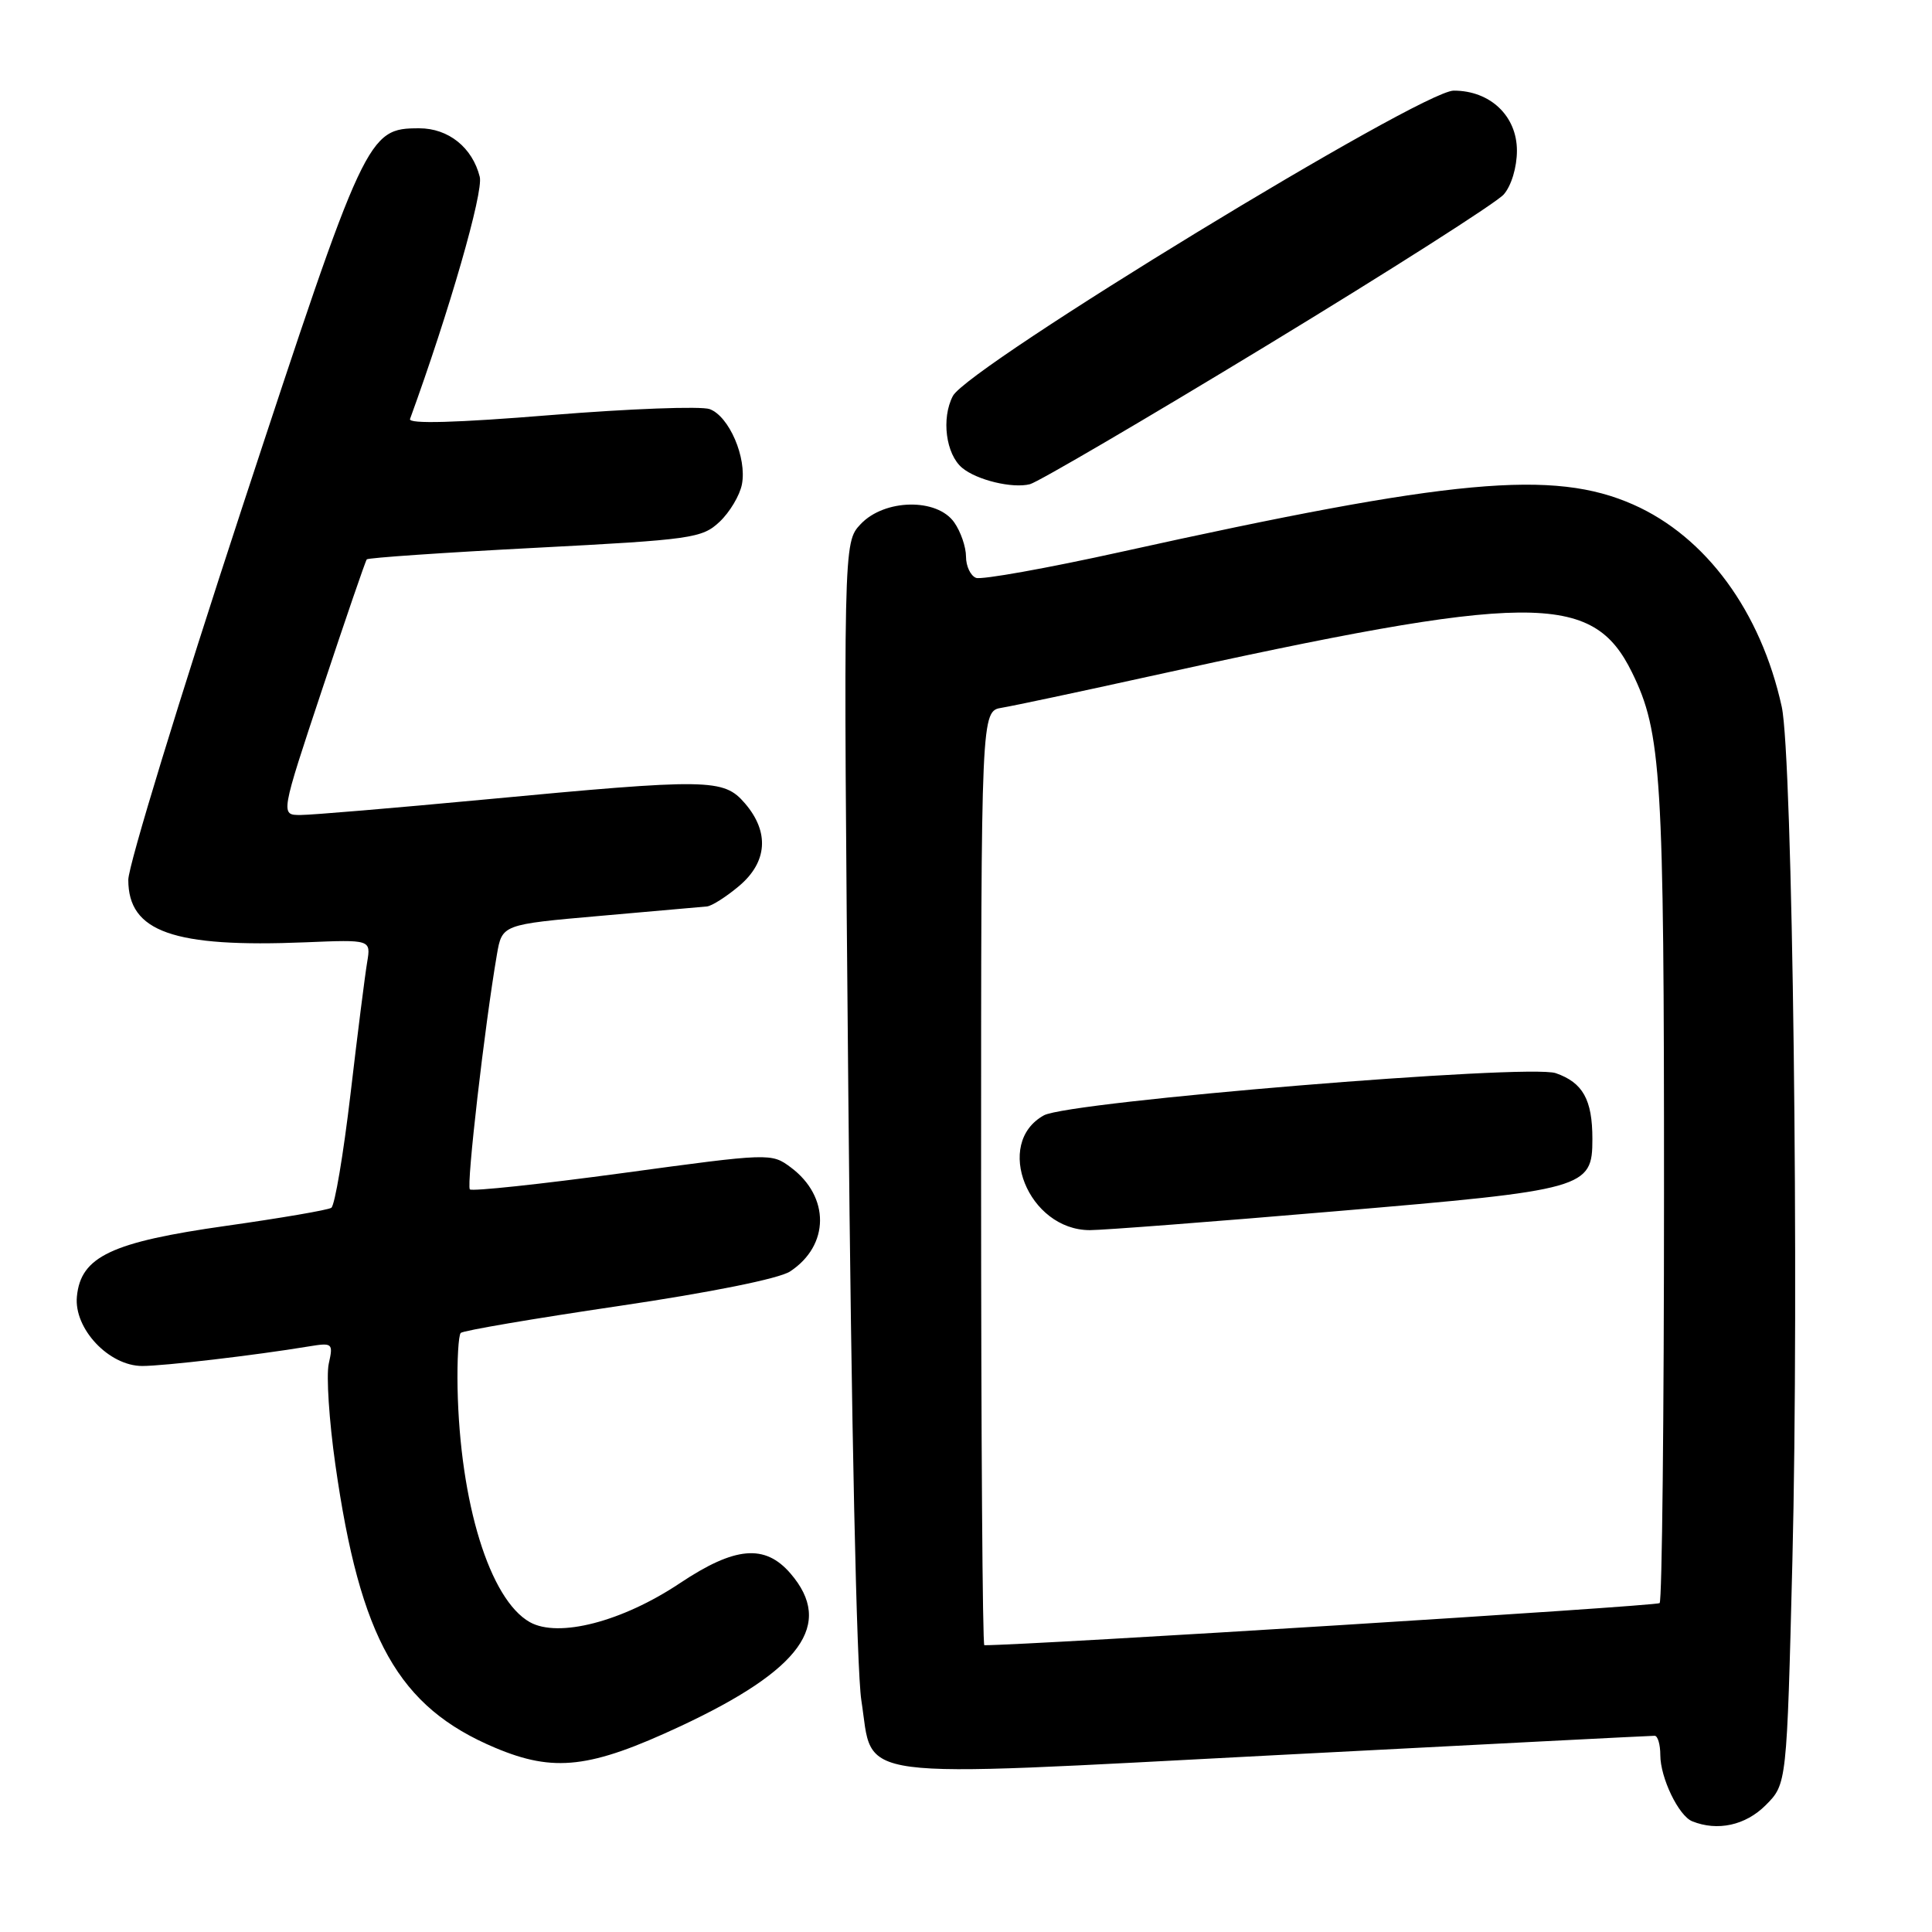 <?xml version="1.0" encoding="UTF-8" standalone="no"?>
<!DOCTYPE svg PUBLIC "-//W3C//DTD SVG 1.1//EN" "http://www.w3.org/Graphics/SVG/1.1/DTD/svg11.dtd" >
<svg xmlns="http://www.w3.org/2000/svg" xmlns:xlink="http://www.w3.org/1999/xlink" version="1.1" viewBox="0 0 256 256">
 <g >
 <path fill="currentColor"
d=" M 233.96 239.20 C 236.76 236.39 236.76 236.39 237.50 206.85 C 238.41 170.46 237.53 100.24 236.09 93.65 C 233.32 81.02 226.05 71.12 216.42 66.86 C 205.84 62.18 192.48 63.41 148.58 73.12 C 138.72 75.30 130.05 76.85 129.33 76.57 C 128.60 76.29 128.00 75.02 128.00 73.75 C 128.00 72.48 127.30 70.44 126.44 69.22 C 124.16 65.97 117.20 66.10 114.04 69.45 C 111.74 71.90 111.74 71.90 112.41 145.20 C 112.80 188.36 113.51 221.29 114.13 225.29 C 115.82 236.11 111.62 235.55 169.17 232.56 C 196.30 231.15 218.84 229.99 219.25 230.00 C 219.66 230.00 220.00 231.15 220.00 232.55 C 220.00 235.57 222.43 240.61 224.23 241.33 C 227.58 242.68 231.29 241.87 233.96 239.20 Z  M 90.15 228.74 C 106.19 221.24 110.53 215.22 104.75 208.50 C 101.36 204.56 97.39 204.91 90.09 209.78 C 82.45 214.88 74.00 217.07 70.20 214.94 C 64.89 211.94 60.94 199.14 60.63 183.94 C 60.56 180.22 60.75 176.93 61.05 176.62 C 61.36 176.31 70.76 174.71 81.94 173.06 C 94.18 171.25 103.22 169.43 104.68 168.48 C 109.94 165.03 109.99 158.57 104.79 154.69 C 102.22 152.77 102.04 152.78 82.49 155.44 C 71.65 156.91 62.55 157.88 62.26 157.60 C 61.78 157.12 64.21 136.00 65.84 126.50 C 66.53 122.50 66.53 122.50 79.51 121.36 C 86.66 120.73 93.03 120.16 93.67 120.11 C 94.32 120.05 96.23 118.83 97.92 117.41 C 101.69 114.24 101.98 110.25 98.71 106.45 C 95.88 103.16 94.00 103.13 64.00 105.96 C 52.17 107.07 41.30 107.99 39.83 107.99 C 37.15 108.00 37.15 108.00 42.72 91.25 C 45.78 82.04 48.42 74.33 48.60 74.12 C 48.78 73.91 58.82 73.22 70.91 72.59 C 91.68 71.51 93.03 71.32 95.35 69.14 C 96.69 67.88 98.03 65.64 98.31 64.17 C 98.98 60.66 96.62 55.17 94.04 54.21 C 92.92 53.80 83.44 54.15 72.98 55.00 C 60.48 56.02 54.09 56.20 54.33 55.52 C 59.52 41.28 64.08 25.45 63.57 23.43 C 62.60 19.55 59.42 17.00 55.56 17.00 C 48.70 17.00 48.38 17.69 32.06 67.33 C 23.78 92.54 17.00 114.70 17.00 116.58 C 17.00 123.48 22.96 125.58 40.50 124.86 C 49.15 124.50 49.15 124.50 48.65 127.50 C 48.37 129.15 47.37 137.03 46.44 145.00 C 45.50 152.97 44.36 159.74 43.90 160.04 C 43.44 160.34 37.17 161.41 29.97 162.43 C 14.77 164.58 10.70 166.50 10.19 171.79 C 9.77 176.05 14.43 181.00 18.85 181.00 C 21.72 181.00 33.77 179.59 40.84 178.42 C 44.08 177.89 44.17 177.96 43.56 180.71 C 43.22 182.27 43.61 188.26 44.43 194.02 C 47.72 217.20 52.79 226.19 65.61 231.59 C 73.42 234.88 78.20 234.32 90.15 228.74 Z  M 167.97 45.71 C 184.21 35.84 198.29 26.86 199.25 25.77 C 200.26 24.62 201.00 22.17 201.00 19.96 C 201.00 15.36 197.45 12.00 192.62 12.01 C 188.31 12.02 128.28 48.62 126.26 52.47 C 124.71 55.43 125.33 60.20 127.50 62.00 C 129.45 63.62 134.16 64.75 136.47 64.16 C 137.55 63.88 151.73 55.58 167.97 45.71 Z  M 130.00 156.11 C 130.00 94.23 130.00 94.23 132.75 93.78 C 134.26 93.53 142.93 91.69 152.00 89.69 C 202.90 78.46 211.00 78.39 216.25 89.10 C 220.16 97.06 220.50 102.59 220.49 158.17 C 220.49 187.70 220.23 212.10 219.91 212.42 C 219.52 212.82 136.40 218.00 130.43 218.00 C 130.19 218.00 130.00 190.15 130.00 156.11 Z  M 176.95 160.50 C 210.21 157.68 211.00 157.46 211.00 150.91 C 211.00 145.71 209.74 143.45 206.15 142.20 C 202.54 140.94 141.63 145.96 138.32 147.79 C 131.63 151.49 136.24 163.00 144.42 163.00 C 146.15 163.00 160.79 161.88 176.95 160.50 Z "/>
</g>
</svg>
